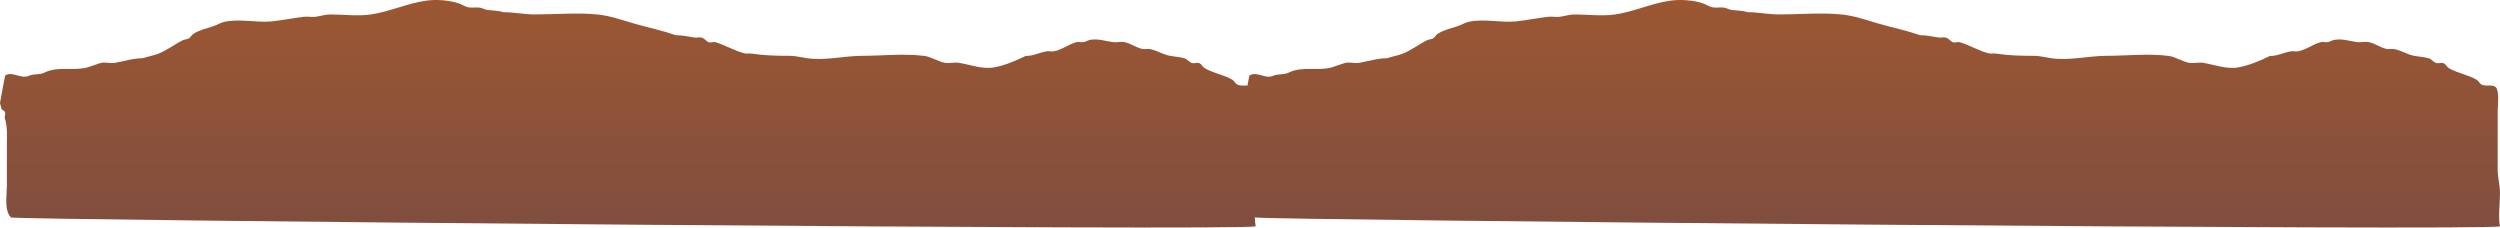 <svg version="1.1" xmlns="http://www.w3.org/2000/svg" xmlns:xlink="http://www.w3.org/1999/xlink" width="1087.001" height="98.926" viewBox="0,0,1087.001,98.926"><defs><linearGradient x1="269.606" y1="194.79" x2="269.606" y2="293.716" gradientUnits="userSpaceOnUse" id="color-1"><stop offset="0" stop-color="#9c5732"/><stop offset="1" stop-color="#804e3f"/></linearGradient><linearGradient x1="810.606" y1="194.79" x2="810.606" y2="293.716" gradientUnits="userSpaceOnUse" id="color-2"><stop offset="0" stop-color="#9c5732"/><stop offset="1" stop-color="#804e3f"/></linearGradient></defs><g transform="translate(3.394,-194.79)"><g data-paper-data="{&quot;isPaintingLayer&quot;:true}" fill-rule="nonzero" stroke="none" stroke-width="0.5" stroke-linecap="butt" stroke-linejoin="miter" stroke-miterlimit="10" stroke-dasharray="" stroke-dashoffset="0" style="mix-blend-mode: normal"><path d="M-1.124,227.576c3.245,-1.924 6.773,1.68 10.273,0.18c2.423,-1.038 4.497,-0.264 6.858,-1.436c5.637,-2.798 12.349,-0.653 18.364,-2.152c0.859,-0.214 5.647,-1.956 6.334,-2.07c1.973,-0.328 4.029,0.341 6,0c4.039,-0.698 7.837,-2 12,-2c2.142,-0.739 4.411,-1.083 6.533,-1.877c3.867,-1.446 7.136,-4.088 10.769,-5.901c0.871,-0.435 1.949,-0.38 2.784,-0.881c0.759,-0.455 1.112,-1.417 1.853,-1.901c2.599,-1.7 5.743,-2.38 8.693,-3.351c1.667,-0.548 3.184,-1.551 4.899,-1.925c6.585,-1.436 13.954,0.485 20.624,-0.184c4.676,-0.469 9.306,-1.485 13.948,-1.994c1.623,-0.178 3.278,0.217 4.898,0.014c2.144,-0.268 4.239,-1.012 6.4,-1.032c5.684,0 12.08,0.836 17.695,0.019c8.144,-1.185 15.885,-4.842 24,-6c4.379,-0.625 9.92,-0.255 14.075,1.103c1.498,0.49 2.834,1.471 4.379,1.787c1.597,0.328 3.274,-0.106 4.889,0.113c1.148,0.156 2.179,0.847 3.326,1.005c2.347,0.322 4.789,0.256 7.037,1.006c4.595,-0.021 8.918,0.968 13.6,0.968c8.924,0 18.374,-0.866 27.246,0.012c5.688,0.563 11.018,2.535 16.453,4.088c5.919,1.69 11.874,2.914 17.701,4.933c2.687,0 5.351,0.55 8,1c1.093,0.186 2.271,-0.271 3.324,0.075c1.142,0.375 1.86,1.618 3,2c0.901,0.302 1.937,-0.302 2.85,-0.04c4.211,1.207 8.278,3.763 12.593,4.846c1.032,0.259 2.139,-0.05 3.191,0.113c5.653,0.876 10.874,0.961 16.642,0.974c2.459,0.006 4.873,0.662 7.305,1.019c7.848,1.15 15.925,-0.944 23.687,-1.019c8.891,-0 18.601,-1.098 27.408,0.032c3.096,0.397 5.936,2.487 9,3c1.973,0.33 4.026,-0.318 6,0c4.845,0.781 10.138,2.859 15.199,2c4.73,-0.803 9.543,-2.89 13.826,-4.965c3.633,-0.04 5.677,-1.435 9.174,-2.035c0.986,-0.169 2.013,0.159 3,0c3.515,-0.566 6.514,-3.019 9.826,-3.965c1.017,-0.291 2.13,0.14 3.174,-0.035c1.04,-0.174 1.959,-0.832 3,-1c3.594,-0.58 6.433,0.577 9.801,1c1.678,0.21 3.413,-0.312 5.072,0.013c2.774,0.543 5.15,2.506 7.936,2.988c0.983,0.17 2.009,-0.17 2.992,-0.001c3.081,0.528 5.929,2.505 9,3c2.241,0.361 4.543,0.51 6.698,1.222c0.875,0.618 1.609,1.517 2.626,1.853c1.023,0.338 2.233,-0.322 3.232,0.083c0.993,0.402 1.438,1.635 2.358,2.183c3.646,2.173 8.357,2.86 12,5c0.813,0.478 1.21,1.486 2,2c1.843,1.199 4.954,-0.249 6.453,1.359c1.531,1.642 0.732,8.482 0.732,10.768c0,8.333 0,16.667 0,25c-0.032,3.612 0.982,6.403 1,10c0.023,4.625 -0.817,10.056 -0.032,14.6c0.375,2.169 -540.144,-2.697 -541.235,-3.832c-2.974,-3.093 -1.732,-9.9 -1.732,-13.768c0,-6 0,-12 0,-18c0,-4.075 0.326,-7.718 -0.968,-11.6c0.053,-0.815 0.433,-1.675 0.158,-2.444c-0.211,-0.59 -0.972,-0.793 -1.458,-1.189l-0.732,-2.768c0,0 2.184,-11.996 2.271,-11.99z" fill="url(#color-1)"/><path d="M539.876,227.576c3.245,-1.924 6.773,1.68 10.273,0.18c2.423,-1.038 4.497,-0.264 6.858,-1.436c5.637,-2.799 12.349,-0.653 18.364,-2.152c0.859,-0.214 5.647,-1.956 6.334,-2.07c1.973,-0.328 4.029,0.341 6,0c4.039,-0.698 7.837,-2 12,-2c2.142,-0.739 4.411,-1.083 6.533,-1.877c3.867,-1.446 7.136,-4.088 10.769,-5.901c0.871,-0.435 1.949,-0.38 2.784,-0.881c0.759,-0.455 1.112,-1.417 1.853,-1.901c2.599,-1.7 5.743,-2.38 8.693,-3.351c1.667,-0.548 3.184,-1.551 4.899,-1.925c6.585,-1.436 13.954,0.485 20.624,-0.184c4.676,-0.469 9.306,-1.485 13.948,-1.994c1.623,-0.178 3.278,0.217 4.898,0.014c2.144,-0.268 4.239,-1.012 6.4,-1.032c5.684,0 12.08,0.836 17.695,0.019c8.144,-1.185 15.885,-4.842 24,-6c4.379,-0.625 9.92,-0.255 14.075,1.103c1.498,0.49 2.834,1.471 4.379,1.787c1.597,0.328 3.274,-0.106 4.889,0.113c1.148,0.156 2.179,0.847 3.326,1.005c2.347,0.322 4.789,0.256 7.037,1.006c4.595,-0.021 8.918,0.968 13.6,0.968c8.924,0 18.374,-0.866 27.246,0.012c5.688,0.563 11.018,2.535 16.453,4.088c5.919,1.69 11.874,2.914 17.701,4.933c2.687,0 5.351,0.55 8,1c1.093,0.186 2.271,-0.271 3.324,0.075c1.142,0.375 1.86,1.618 3,2c0.901,0.302 1.937,-0.302 2.85,-0.04c4.211,1.207 8.278,3.763 12.593,4.846c1.032,0.259 2.139,-0.05 3.191,0.113c5.653,0.876 10.874,0.961 16.642,0.974c2.459,0.006 4.873,0.662 7.305,1.019c7.848,1.15 15.925,-0.944 23.687,-1.019c8.891,-0 18.601,-1.098 27.408,0.032c3.096,0.397 5.936,2.487 9,3c1.973,0.33 4.026,-0.318 6,0c4.845,0.781 10.138,2.859 15.199,2c4.73,-0.803 9.543,-2.89 13.826,-4.965c3.633,-0.04 5.677,-1.435 9.174,-2.035c0.986,-0.169 2.013,0.159 3,0c3.515,-0.566 6.514,-3.019 9.826,-3.965c1.017,-0.291 2.13,0.14 3.174,-0.035c1.04,-0.174 1.959,-0.832 3,-1c3.594,-0.58 6.433,0.577 9.801,1c1.678,0.21 3.413,-0.312 5.072,0.013c2.774,0.543 5.15,2.506 7.936,2.988c0.983,0.17 2.009,-0.17 2.992,-0.001c3.081,0.528 5.929,2.505 9,3c2.241,0.361 4.543,0.51 6.698,1.222c0.875,0.618 1.609,1.517 2.626,1.853c1.023,0.338 2.233,-0.322 3.232,0.083c0.993,0.402 1.438,1.635 2.358,2.183c3.646,2.173 8.357,2.86 12,5c0.813,0.478 1.21,1.486 2,2c1.843,1.199 4.954,-0.249 6.453,1.359c1.531,1.642 0.732,8.482 0.732,10.768c0,8.333 0,16.667 0,25c-0.032,3.612 0.982,6.403 1,10c0.023,4.625 -0.817,10.056 -0.032,14.6c0.375,2.169 -540.144,-2.697 -541.235,-3.832c-2.974,-3.093 -1.732,-9.9 -1.732,-13.768c0,-6 0,-12 0,-18c0,-4.075 0.326,-7.718 -0.968,-11.6c0.053,-0.815 0.433,-1.675 0.158,-2.444c-0.211,-0.59 -0.972,-0.793 -1.458,-1.189l-0.732,-2.768c0,0 2.184,-11.996 2.271,-11.99z" fill="url(#color-2)"/></g></g></svg>